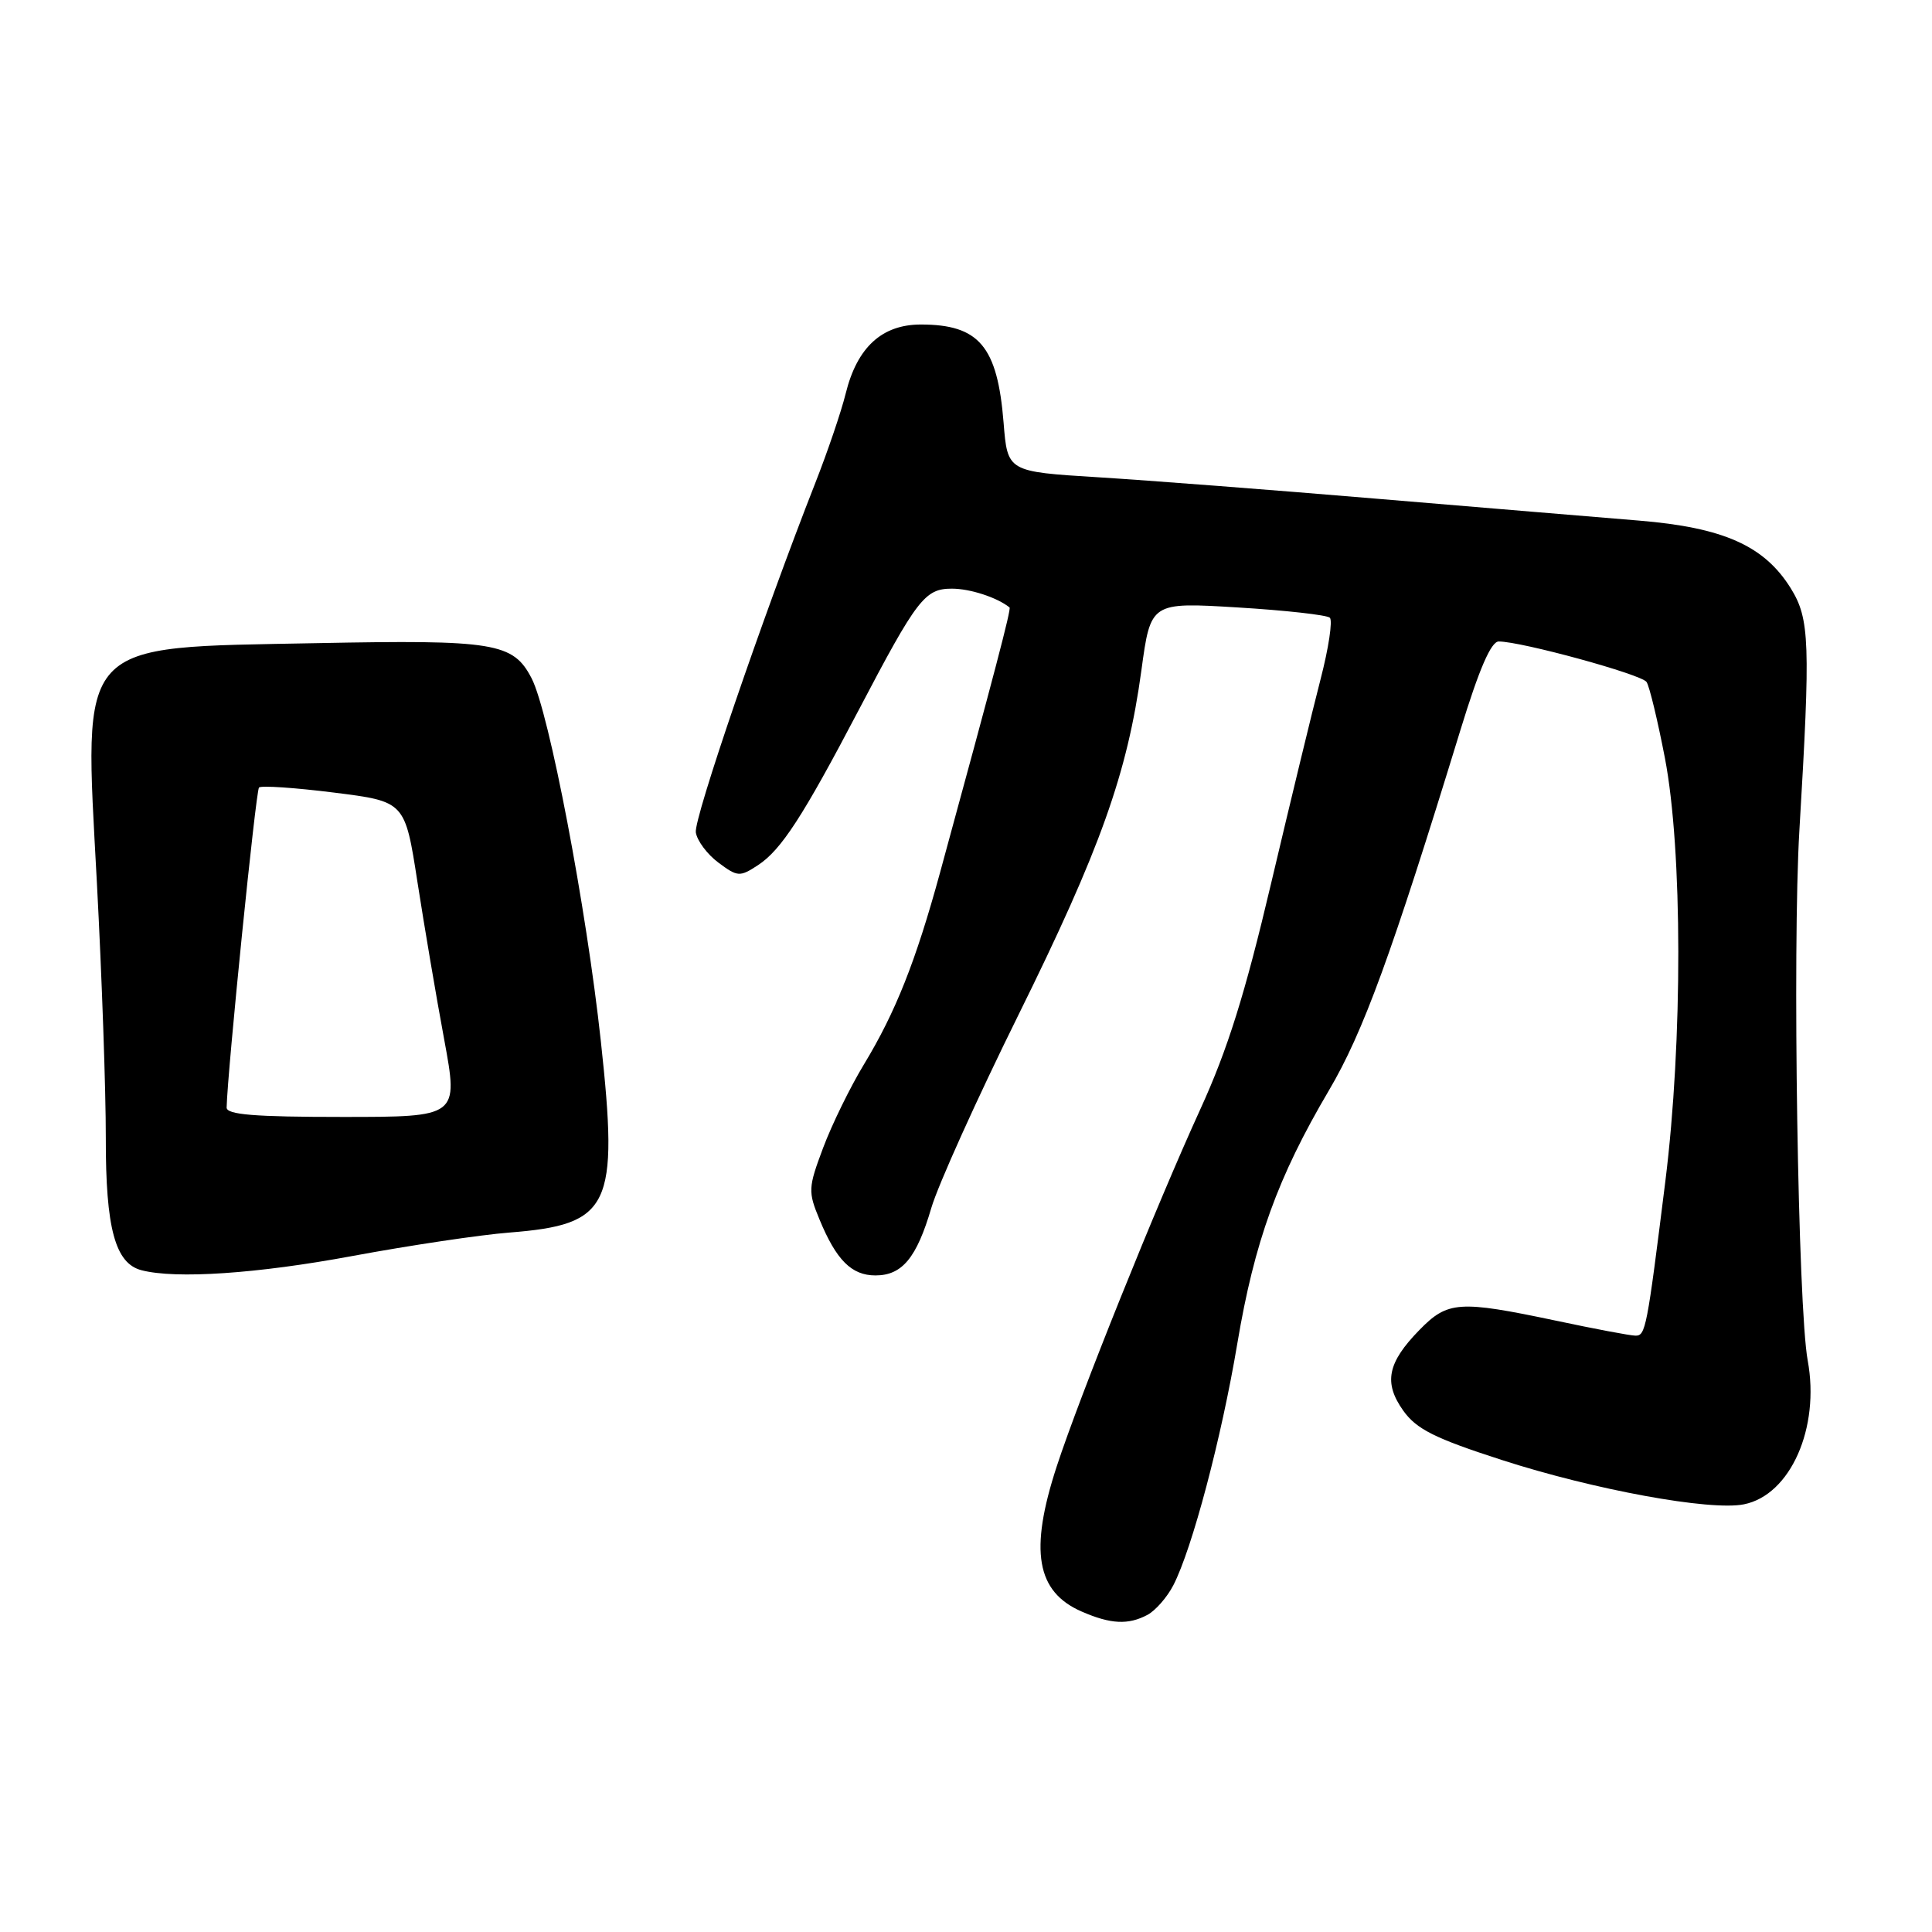 <?xml version="1.0" encoding="UTF-8" standalone="no"?>
<!DOCTYPE svg PUBLIC "-//W3C//DTD SVG 1.1//EN" "http://www.w3.org/Graphics/SVG/1.1/DTD/svg11.dtd" >
<svg xmlns="http://www.w3.org/2000/svg" xmlns:xlink="http://www.w3.org/1999/xlink" version="1.1" viewBox="0 0 256 256">
 <g >
 <path fill="currentColor"
d=" M 152.06 213.97 C 153.11 213.40 154.65 211.65 155.47 210.06 C 157.96 205.24 161.85 190.56 163.95 178.03 C 166.22 164.53 169.30 156.00 176.08 144.50 C 180.63 136.79 184.37 126.55 193.51 96.75 C 195.99 88.66 197.57 85.00 198.59 85.00 C 201.59 85.00 217.52 89.36 218.18 90.37 C 218.56 90.94 219.65 95.47 220.61 100.45 C 222.95 112.63 222.98 137.96 220.67 156.50 C 218.22 176.14 218.05 177.00 216.70 176.98 C 216.04 176.98 211.27 176.08 206.10 174.98 C 193.32 172.29 191.83 172.39 188.08 176.23 C 183.84 180.57 183.31 183.22 185.94 186.92 C 187.69 189.37 190.09 190.58 198.98 193.45 C 211.20 197.40 226.62 200.23 231.08 199.33 C 237.24 198.10 241.18 189.20 239.53 180.27 C 238.24 173.30 237.49 125.64 238.43 110.00 C 239.91 85.13 239.80 82.01 237.29 77.96 C 233.79 72.32 228.37 69.90 217.16 68.98 C 211.85 68.55 196.25 67.24 182.50 66.09 C 168.75 64.93 152.10 63.65 145.50 63.24 C 133.50 62.50 133.50 62.50 132.98 56.00 C 132.17 45.89 129.74 43.00 122.02 43.00 C 116.86 43.00 113.57 46.02 112.06 52.14 C 111.47 54.54 109.65 59.88 108.03 64.00 C 101.06 81.75 91.92 108.46 92.20 110.30 C 92.37 111.40 93.71 113.20 95.19 114.30 C 97.74 116.20 98.02 116.22 100.45 114.63 C 103.51 112.62 106.39 108.19 113.78 94.09 C 121.52 79.33 122.55 78.00 126.13 78.00 C 128.55 78.00 132.13 79.17 133.77 80.49 C 134.01 80.69 131.78 89.20 124.55 115.66 C 121.34 127.40 118.66 134.13 114.50 141.00 C 112.66 144.03 110.22 149.02 109.07 152.09 C 107.08 157.39 107.06 157.90 108.59 161.59 C 110.81 166.97 112.84 169.00 116.00 169.00 C 119.54 169.00 121.46 166.68 123.41 160.04 C 124.29 157.04 129.47 145.56 134.92 134.54 C 145.80 112.53 149.38 102.49 151.24 88.83 C 152.47 79.79 152.47 79.79 163.99 80.49 C 170.32 80.87 175.82 81.49 176.21 81.85 C 176.60 82.22 176.05 85.89 174.98 90.01 C 173.91 94.13 170.97 106.28 168.44 117.00 C 164.97 131.72 162.67 139.07 159.04 147.00 C 153.24 159.69 143.08 184.95 140.02 194.31 C 136.37 205.48 137.31 210.92 143.33 213.54 C 147.18 215.22 149.51 215.33 152.06 213.97 Z  M 46.68 166.43 C 54.28 165.02 63.65 163.62 67.50 163.32 C 80.90 162.26 82.00 159.95 79.62 138.01 C 77.70 120.26 72.76 94.36 70.44 89.88 C 68.00 85.16 65.54 84.76 42.00 85.22 C 9.83 85.85 11.11 84.46 12.84 117.00 C 13.50 129.38 14.03 144.58 14.02 150.80 C 14.00 162.74 15.26 167.40 18.74 168.31 C 23.30 169.50 34.09 168.77 46.68 166.43 Z  M 30.03 146.75 C 30.14 141.94 33.90 104.76 34.32 104.35 C 34.60 104.07 39.07 104.37 44.24 105.02 C 53.66 106.20 53.66 106.20 55.31 116.85 C 56.22 122.71 57.81 132.11 58.86 137.75 C 60.75 148.00 60.75 148.00 45.37 148.00 C 33.73 148.00 30.01 147.70 30.03 146.75 Z "/>
</g>
</svg>